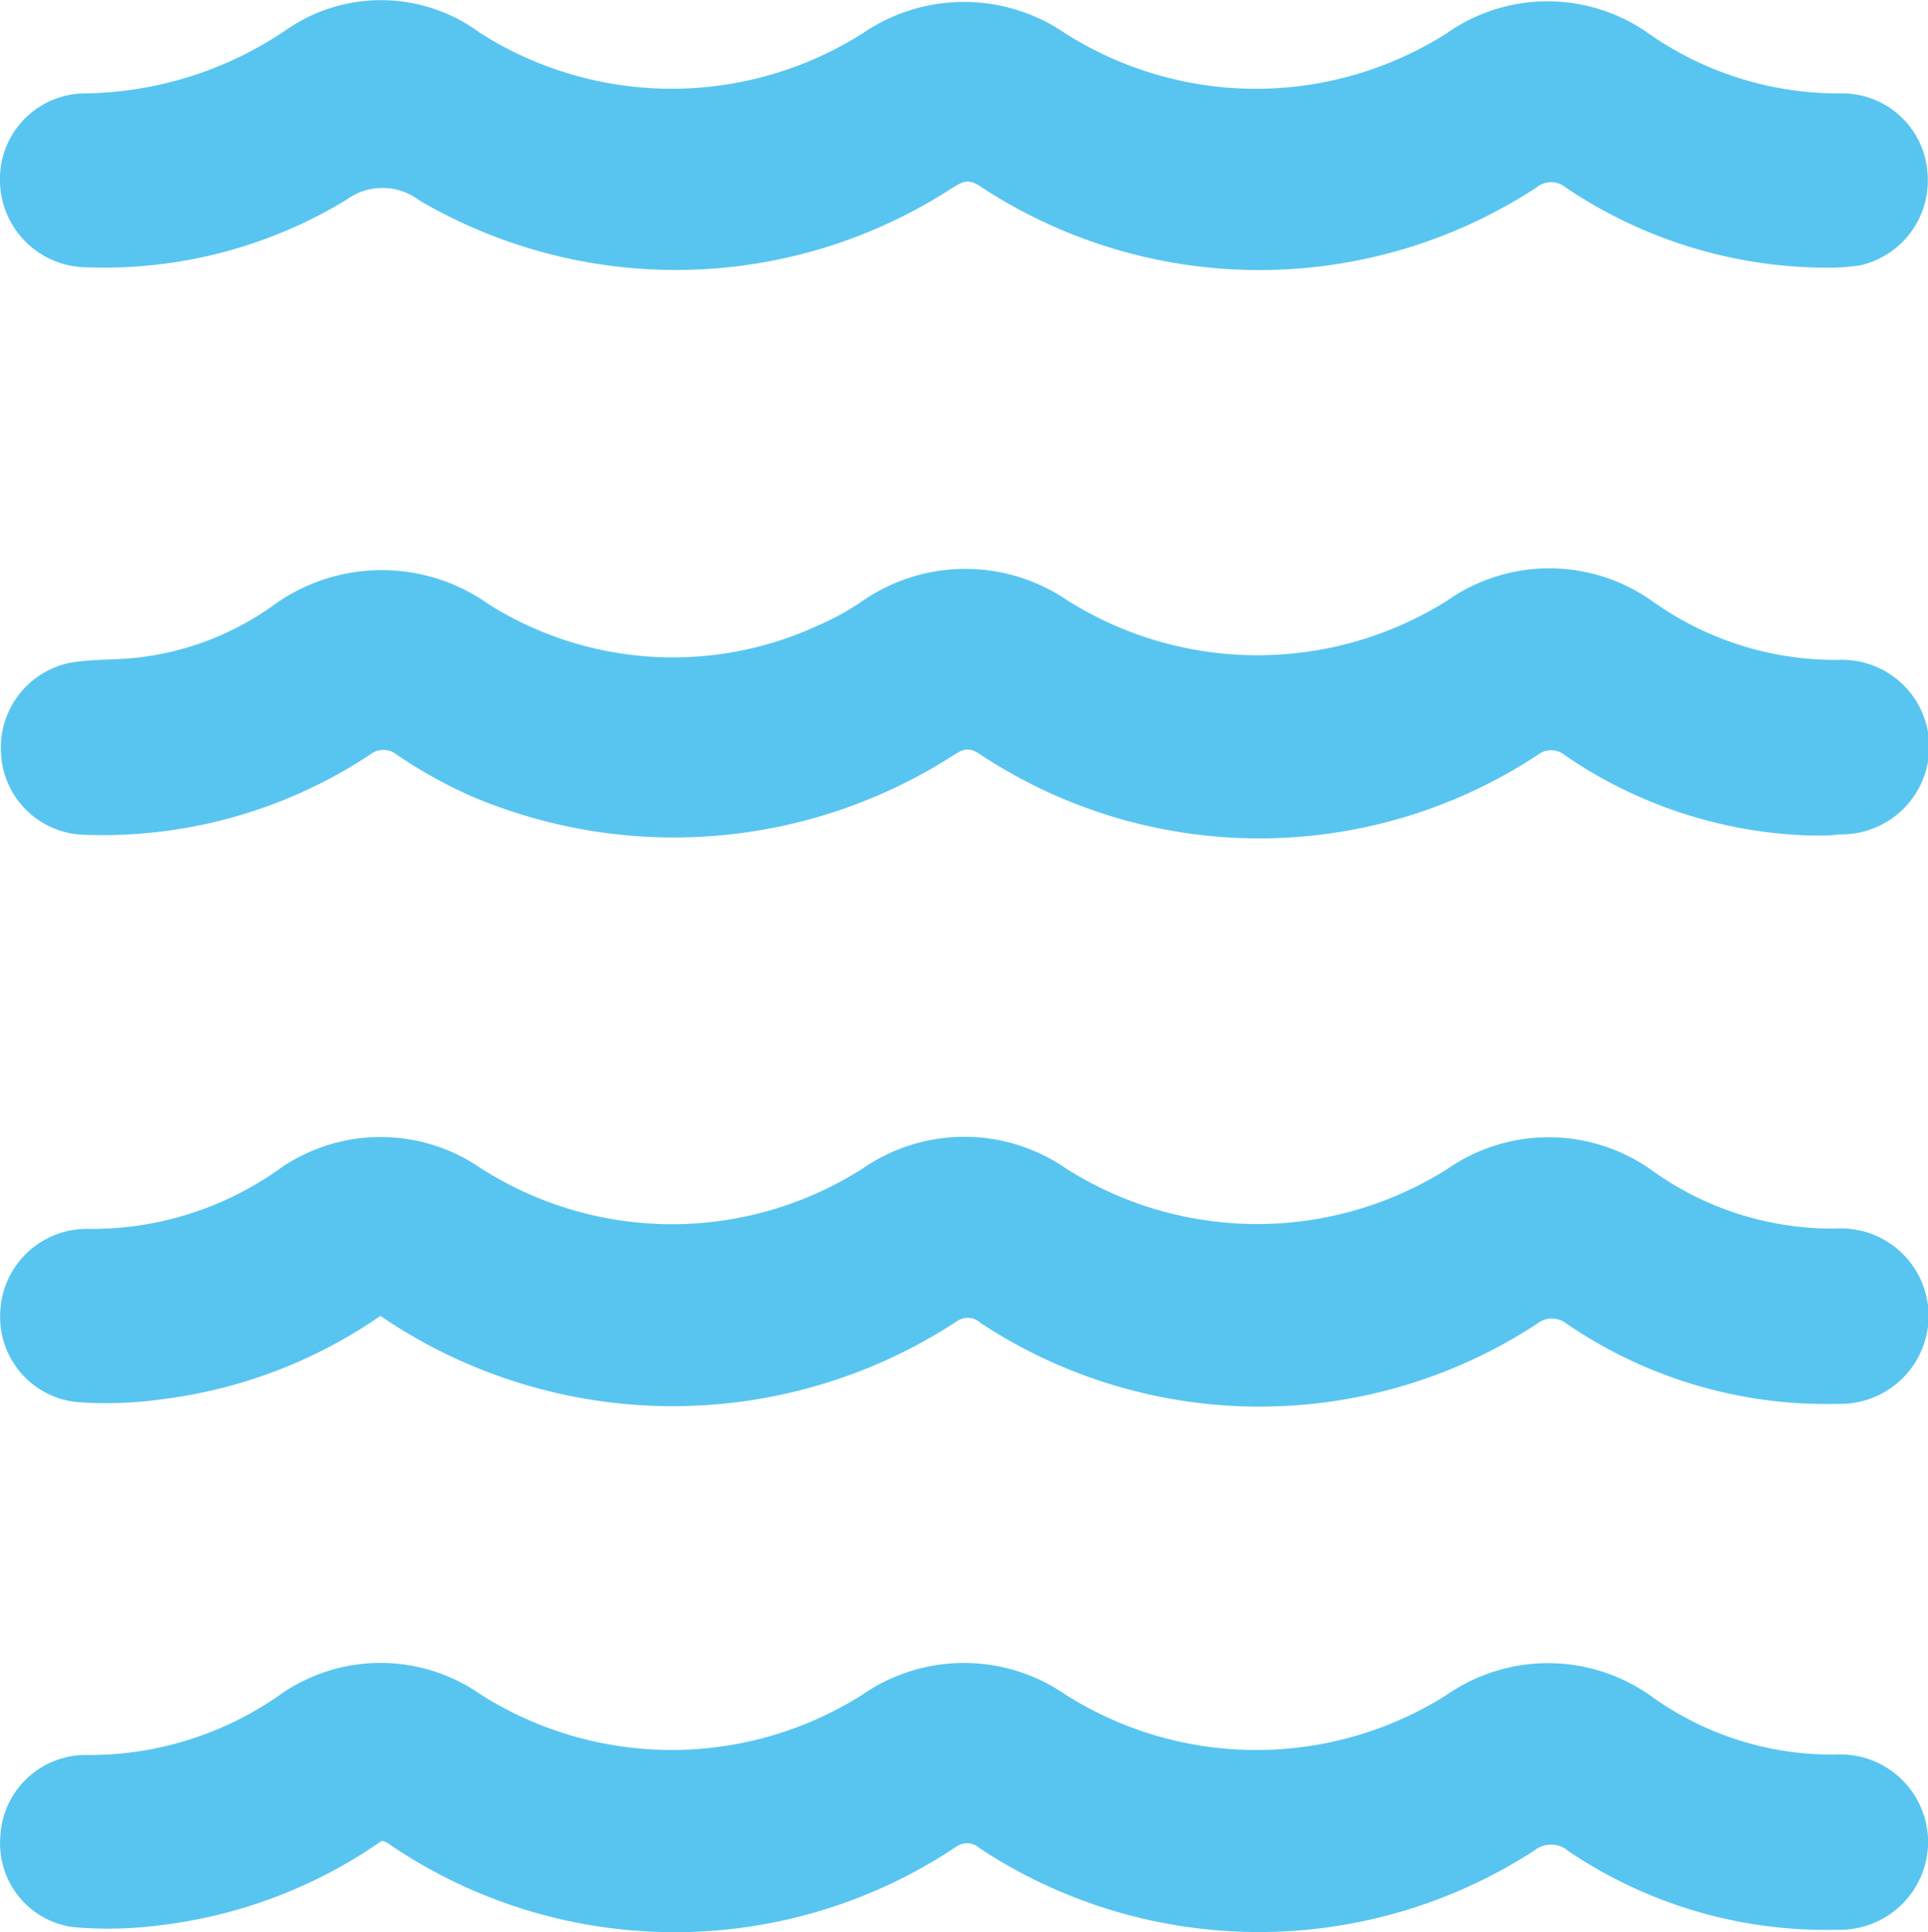 <svg xmlns="http://www.w3.org/2000/svg" width="100%" height="100%" viewBox="0 0 18.039 18.077">
  <g id="Group_178" data-name="Group 178" transform="translate(-2656.884 585.404)">
    <path id="Path_46" data-name="Path 46" d="M2660.446-376.051a4.567,4.567,0,0,1-2.022.777,3.781,3.781,0,0,1-.822.029.8.8,0,0,1-.713-.835.811.811,0,0,1,.813-.785,3.027,3.027,0,0,0,1.815-.572,1.651,1.651,0,0,1,1.862,0,3.314,3.314,0,0,0,3.59,0,1.675,1.675,0,0,1,1.9.012,3.334,3.334,0,0,0,3.559,0,1.663,1.663,0,0,1,1.909.008,2.887,2.887,0,0,0,1.725.549.821.821,0,0,1,.87.807.826.826,0,0,1-.848.833,4.3,4.3,0,0,1-2.535-.747.222.222,0,0,0-.284,0,4.74,4.74,0,0,1-5.205-.011.174.174,0,0,0-.218-.016A4.849,4.849,0,0,1,2660.446-376.051Z" transform="translate(-0.003 -197.042)" fill="#58C5F0"/>
    <path id="Path_47" data-name="Path 47" d="M2660.455-280.047a4.562,4.562,0,0,1-2.033.784,3.769,3.769,0,0,1-.859.022.79.79,0,0,1-.676-.845.8.8,0,0,1,.791-.765,3.107,3.107,0,0,0,1.851-.581,1.635,1.635,0,0,1,1.86.02,3.337,3.337,0,0,0,3.559,0,1.672,1.672,0,0,1,1.911,0,3.335,3.335,0,0,0,3.559,0,1.663,1.663,0,0,1,1.91.007,2.888,2.888,0,0,0,1.725.55.822.822,0,0,1,.871.805.825.825,0,0,1-.847.834,4.3,4.3,0,0,1-2.519-.736.248.248,0,0,0-.317-.006,4.741,4.741,0,0,1-5.189-.019.174.174,0,0,0-.218-.018,4.741,4.741,0,0,1-5.334-.039A.2.2,0,0,0,2660.455-280.047Z" transform="translate(0 -288.134)" fill="#58C5F0"/>
    <path id="Path_48" data-name="Path 48" d="M2673.958-582.9a4.373,4.373,0,0,1-2.426-.751.213.213,0,0,0-.27,0,4.743,4.743,0,0,1-5.221-.019c-.112-.07-.171-.02-.254.029a4.747,4.747,0,0,1-4.978.113.57.57,0,0,0-.685-.006,4.357,4.357,0,0,1-2.417.631.818.818,0,0,1-.823-.795.8.8,0,0,1,.78-.832,3.43,3.43,0,0,0,1.906-.6,1.554,1.554,0,0,1,1.807.035,3.339,3.339,0,0,0,3.592-.006,1.674,1.674,0,0,1,1.879.007,3.328,3.328,0,0,0,3.574,0,1.637,1.637,0,0,1,1.861-.015,3.1,3.1,0,0,0,1.814.579.8.8,0,0,1,.822.753.813.813,0,0,1-.624.854A1.905,1.905,0,0,1,2673.958-582.9Z" transform="translate(0)" fill="#58C5F0"/>
    <path id="Path_49" data-name="Path 49" d="M2673.831-478.923a4.281,4.281,0,0,1-2.3-.75.2.2,0,0,0-.253-.006,4.734,4.734,0,0,1-5.237-.015c-.114-.071-.173-.015-.253.033a4.835,4.835,0,0,1-4.487.371,4.43,4.43,0,0,1-.7-.389.2.2,0,0,0-.252,0,4.535,4.535,0,0,1-2.692.748.8.8,0,0,1-.759-.755.81.81,0,0,1,.63-.85c.2-.039.408-.027.611-.048a2.7,2.7,0,0,0,1.3-.488,1.727,1.727,0,0,1,2.024-.013,3.237,3.237,0,0,0,3.072.2,2.455,2.455,0,0,0,.435-.241,1.693,1.693,0,0,1,1.9,0,3.338,3.338,0,0,0,3.559.005,1.663,1.663,0,0,1,1.911,0,2.952,2.952,0,0,0,1.743.555.816.816,0,0,1,.856.819.822.822,0,0,1-.844.813C2674.006-478.921,2673.929-478.923,2673.831-478.923Z" transform="translate(-0.004 -98.664)" fill="#58C5F0"/>
  </g>
</svg>
